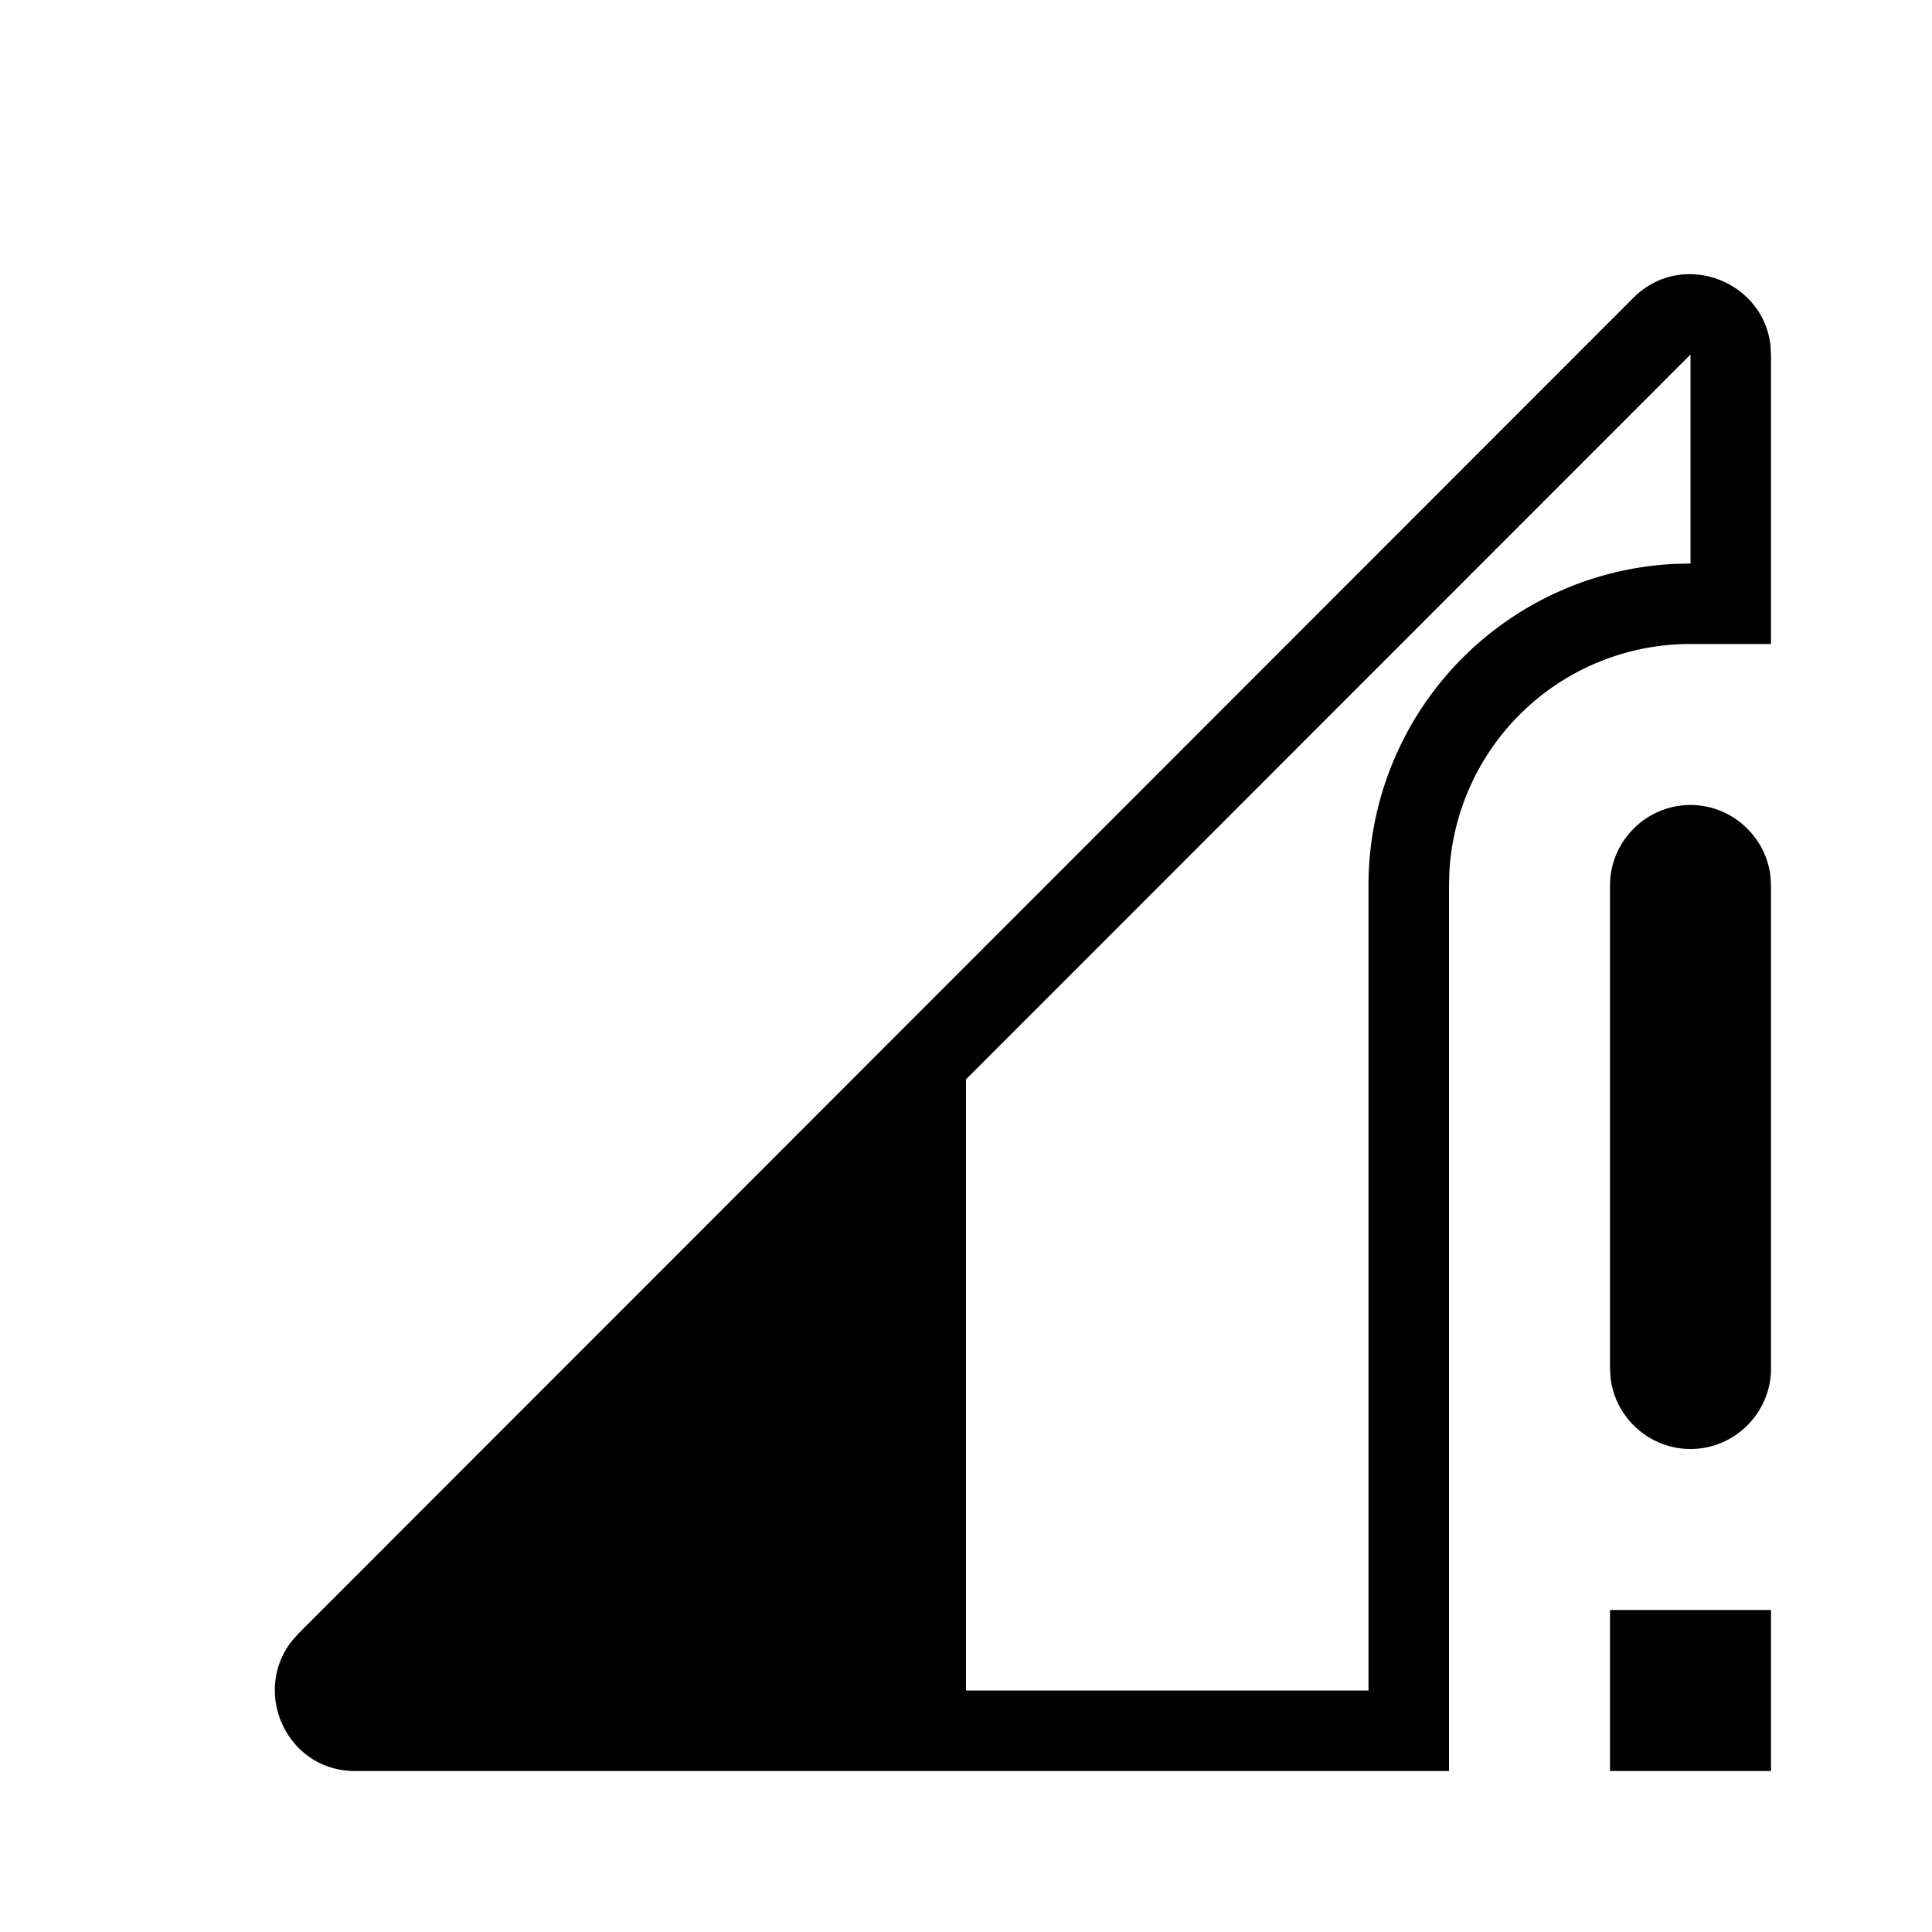 <svg xmlns="http://www.w3.org/2000/svg" viewBox="0 0 24 24"><g xmlns="http://www.w3.org/2000/svg" id="signal-cellular-connected-no-internet-1-bar" fill-rule="nonzero">
            <path d="M4.41 22c-.851 0-1.29-.988-.776-1.625l.076-.085L20.29 3.7c.603-.603 1.617-.217 1.704.596L22 4.41V8h-1a2.996 2.996 0 00-2.995 2.823L18 11v11H4.41zM22 20v2h-2v-2h2zM20.997 4.407L12 13.408V21h5V11a3.996 3.996 0 013.8-3.995L21 7V4.41l-.003-.003zM21 10c.51 0 .935.388.993.884L22 11v6c0 .55-.45 1-1 1-.51 0-.935-.388-.993-.884L20 17v-6c0-.55.45-1 1-1z"/>
        </g></svg>